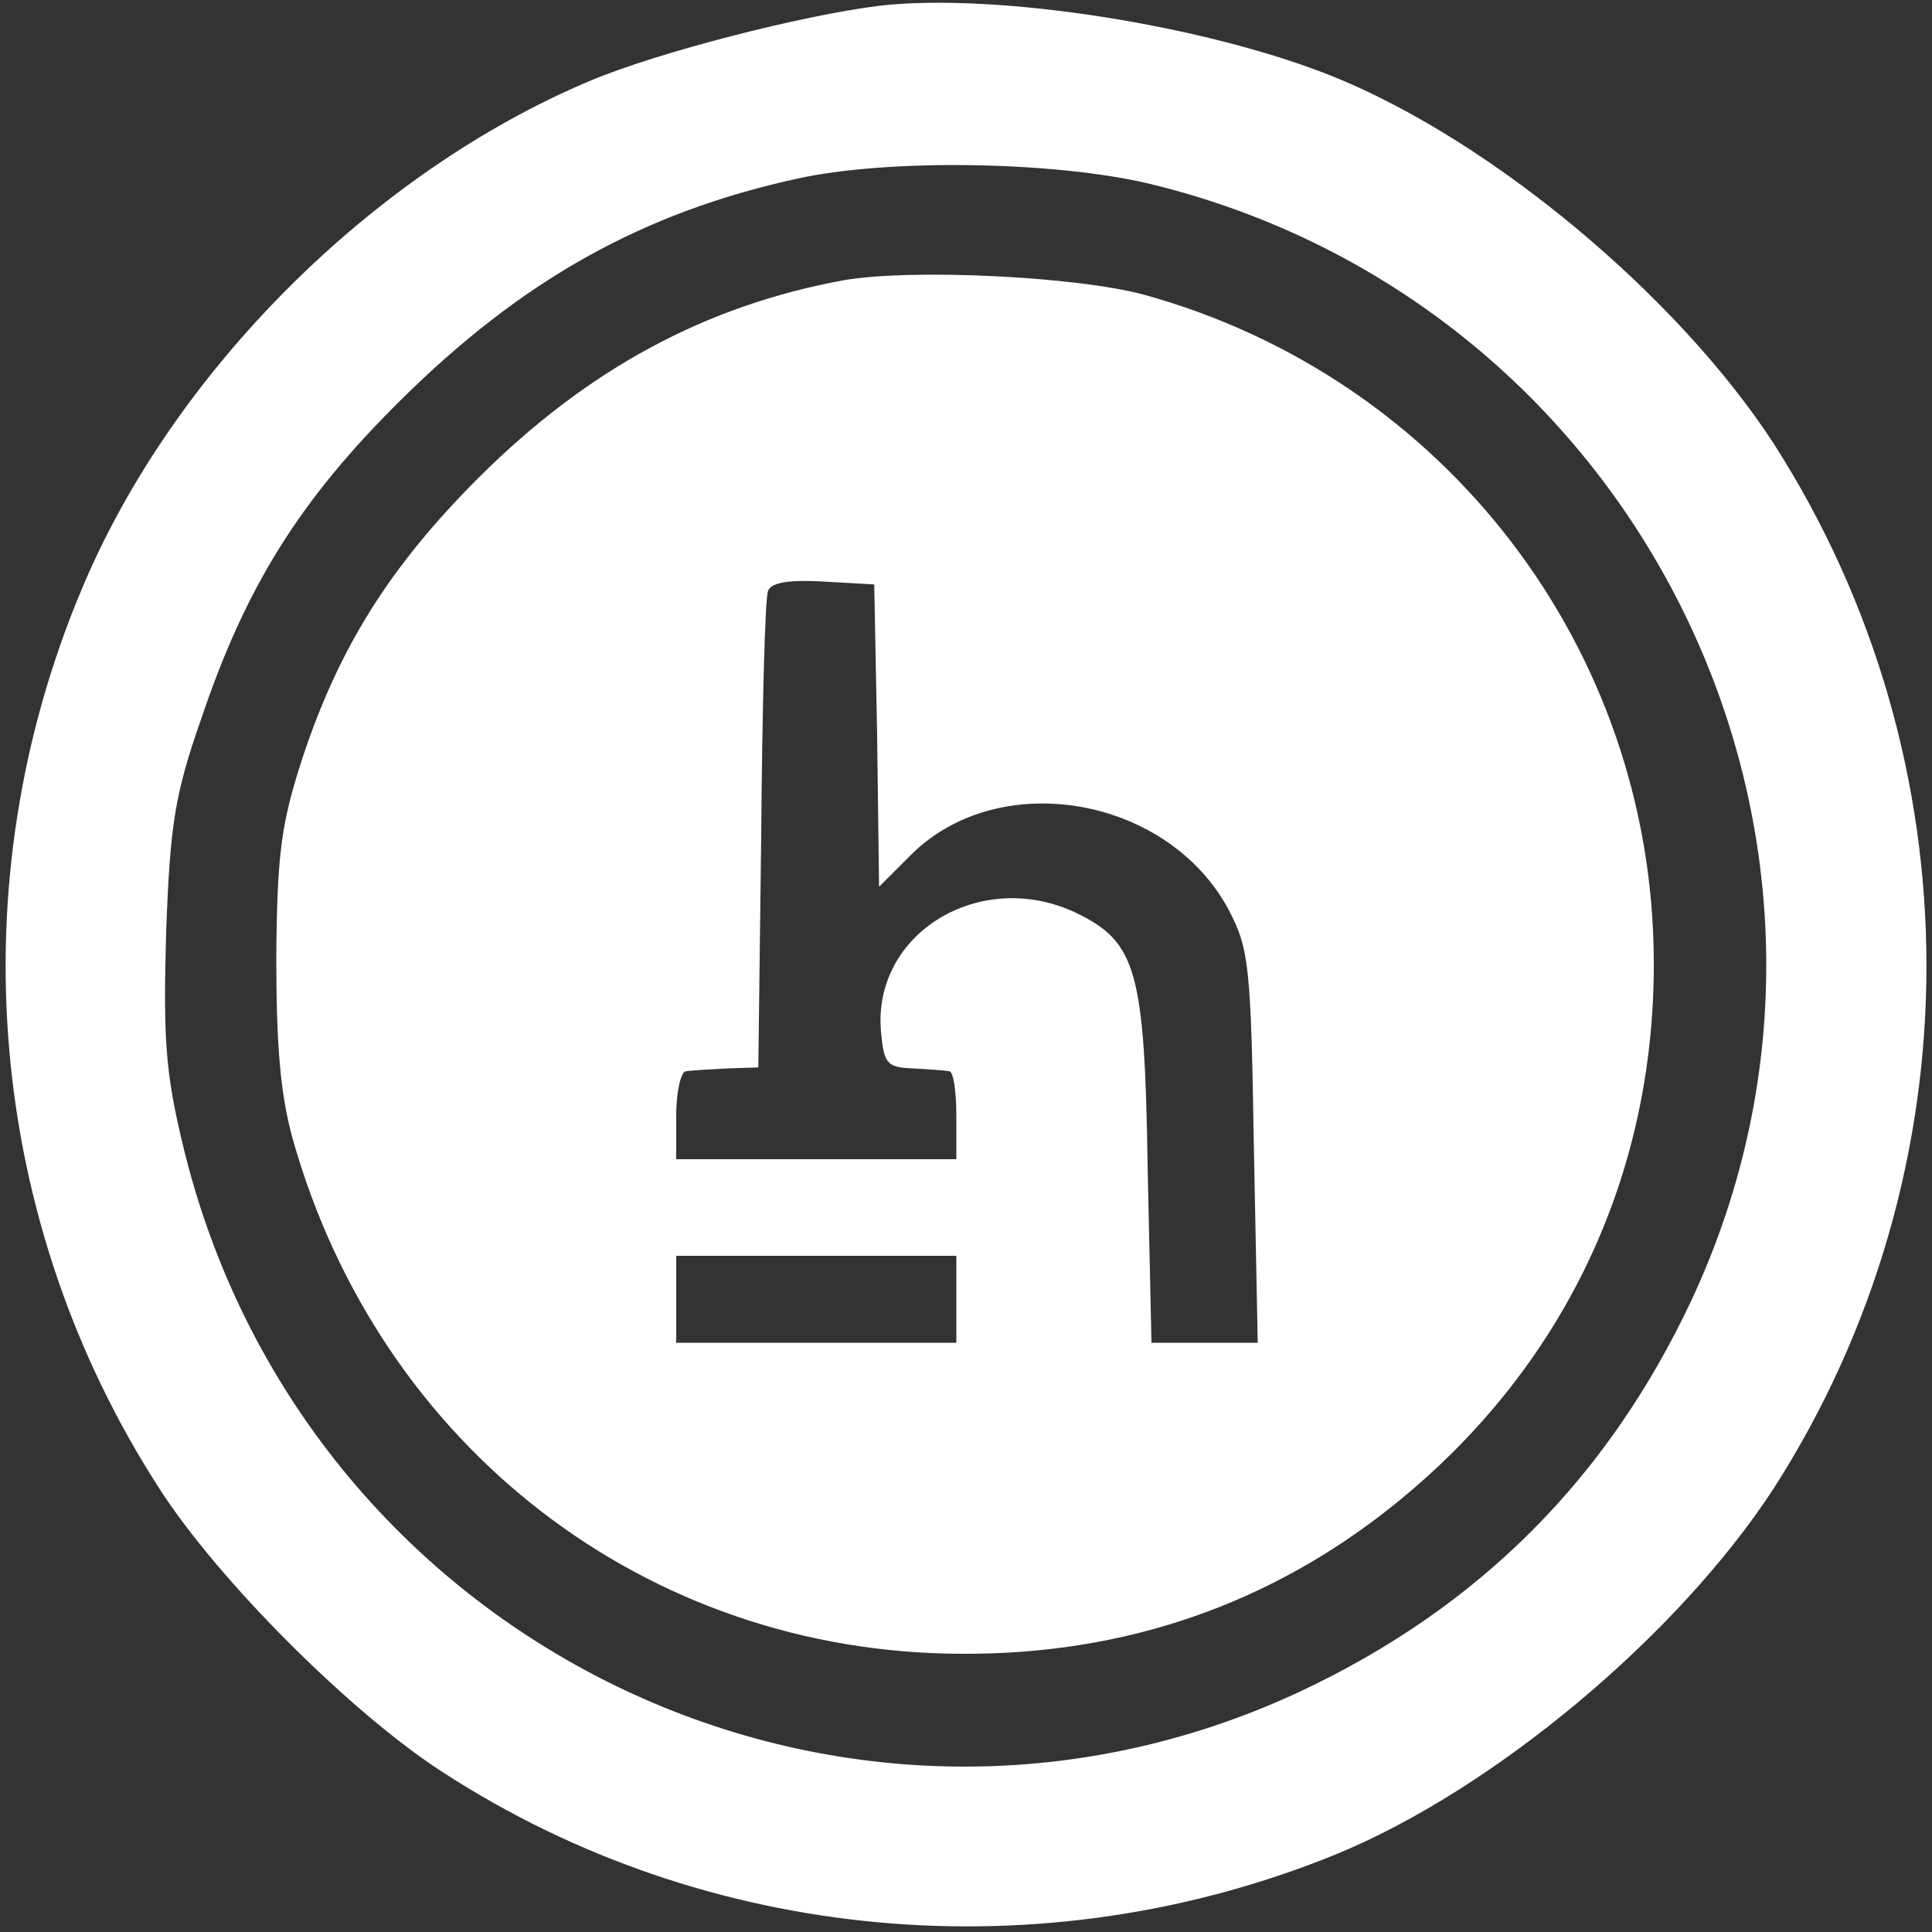 <?xml version="1.0" standalone="no"?>
<!DOCTYPE svg PUBLIC "-//W3C//DTD SVG 20010904//EN"
 "http://www.w3.org/TR/2001/REC-SVG-20010904/DTD/svg10.dtd">
<svg version="1.0" xmlns="http://www.w3.org/2000/svg"
 width="200pt" height="200pt" viewBox="0 0 200 200"
 preserveAspectRatio="xMidYMid meet">

<rect x="0" y="0" width="200" height="200" fill="#333333" stroke="none"/>

<g transform="translate(0,200) scale(0.1,-0.1)"
fill="#FFF" stroke="none">
<path d="M910 1994 c-80 -10 -229 -48 -300 -78 -225 -95 -431 -301 -525 -525
-129 -306 -99 -655 80 -932 61 -95 199 -233 294 -294 273 -177 620 -208 923
-85 164 67 355 227 454 379 211 329 211 753 0 1082 -99 152 -290 312 -454 379
-133 54 -351 88 -472 74z m279 -184 c511 -123 783 -683 562 -1156 -87 -185
-220 -318 -405 -405 -475 -222 -1034 51 -1157 567 -18 75 -20 110 -17 219 4
111 9 143 36 220 46 137 102 227 206 330 126 125 251 195 411 230 95 21 266
18 364 -5z"/>
<path d="M874 1710 c-143 -26 -266 -92 -379 -205 -91 -91 -144 -175 -182 -290
-22 -68 -26 -98 -27 -205 0 -91 4 -142 17 -189 90 -319 366 -532 692 -533 169
-1 320 51 449 155 174 140 269 339 268 562 -1 323 -216 604 -528 690 -71 19
-240 27 -310 15z m34 -471 l2 -157 33 33 c91 91 266 61 329 -57 21 -40 23 -58
26 -245 l4 -203 -55 0 -55 0 -4 183 c-3 203 -12 232 -74 262 -99 47 -211 -21
-202 -123 3 -33 6 -37 33 -38 17 -1 33 -2 38 -3 4 -1 7 -21 7 -46 l0 -45 -145
0 -145 0 0 45 c0 25 5 46 10 46 6 1 25 2 43 3 l32 1 3 240 c1 132 4 246 7 253
3 9 21 12 57 10 l53 -3 3 -156z m82 -584 l0 -45 -145 0 -145 0 0 45 0 45 145
0 145 0 0 -45z"/>
</g>
</svg>
